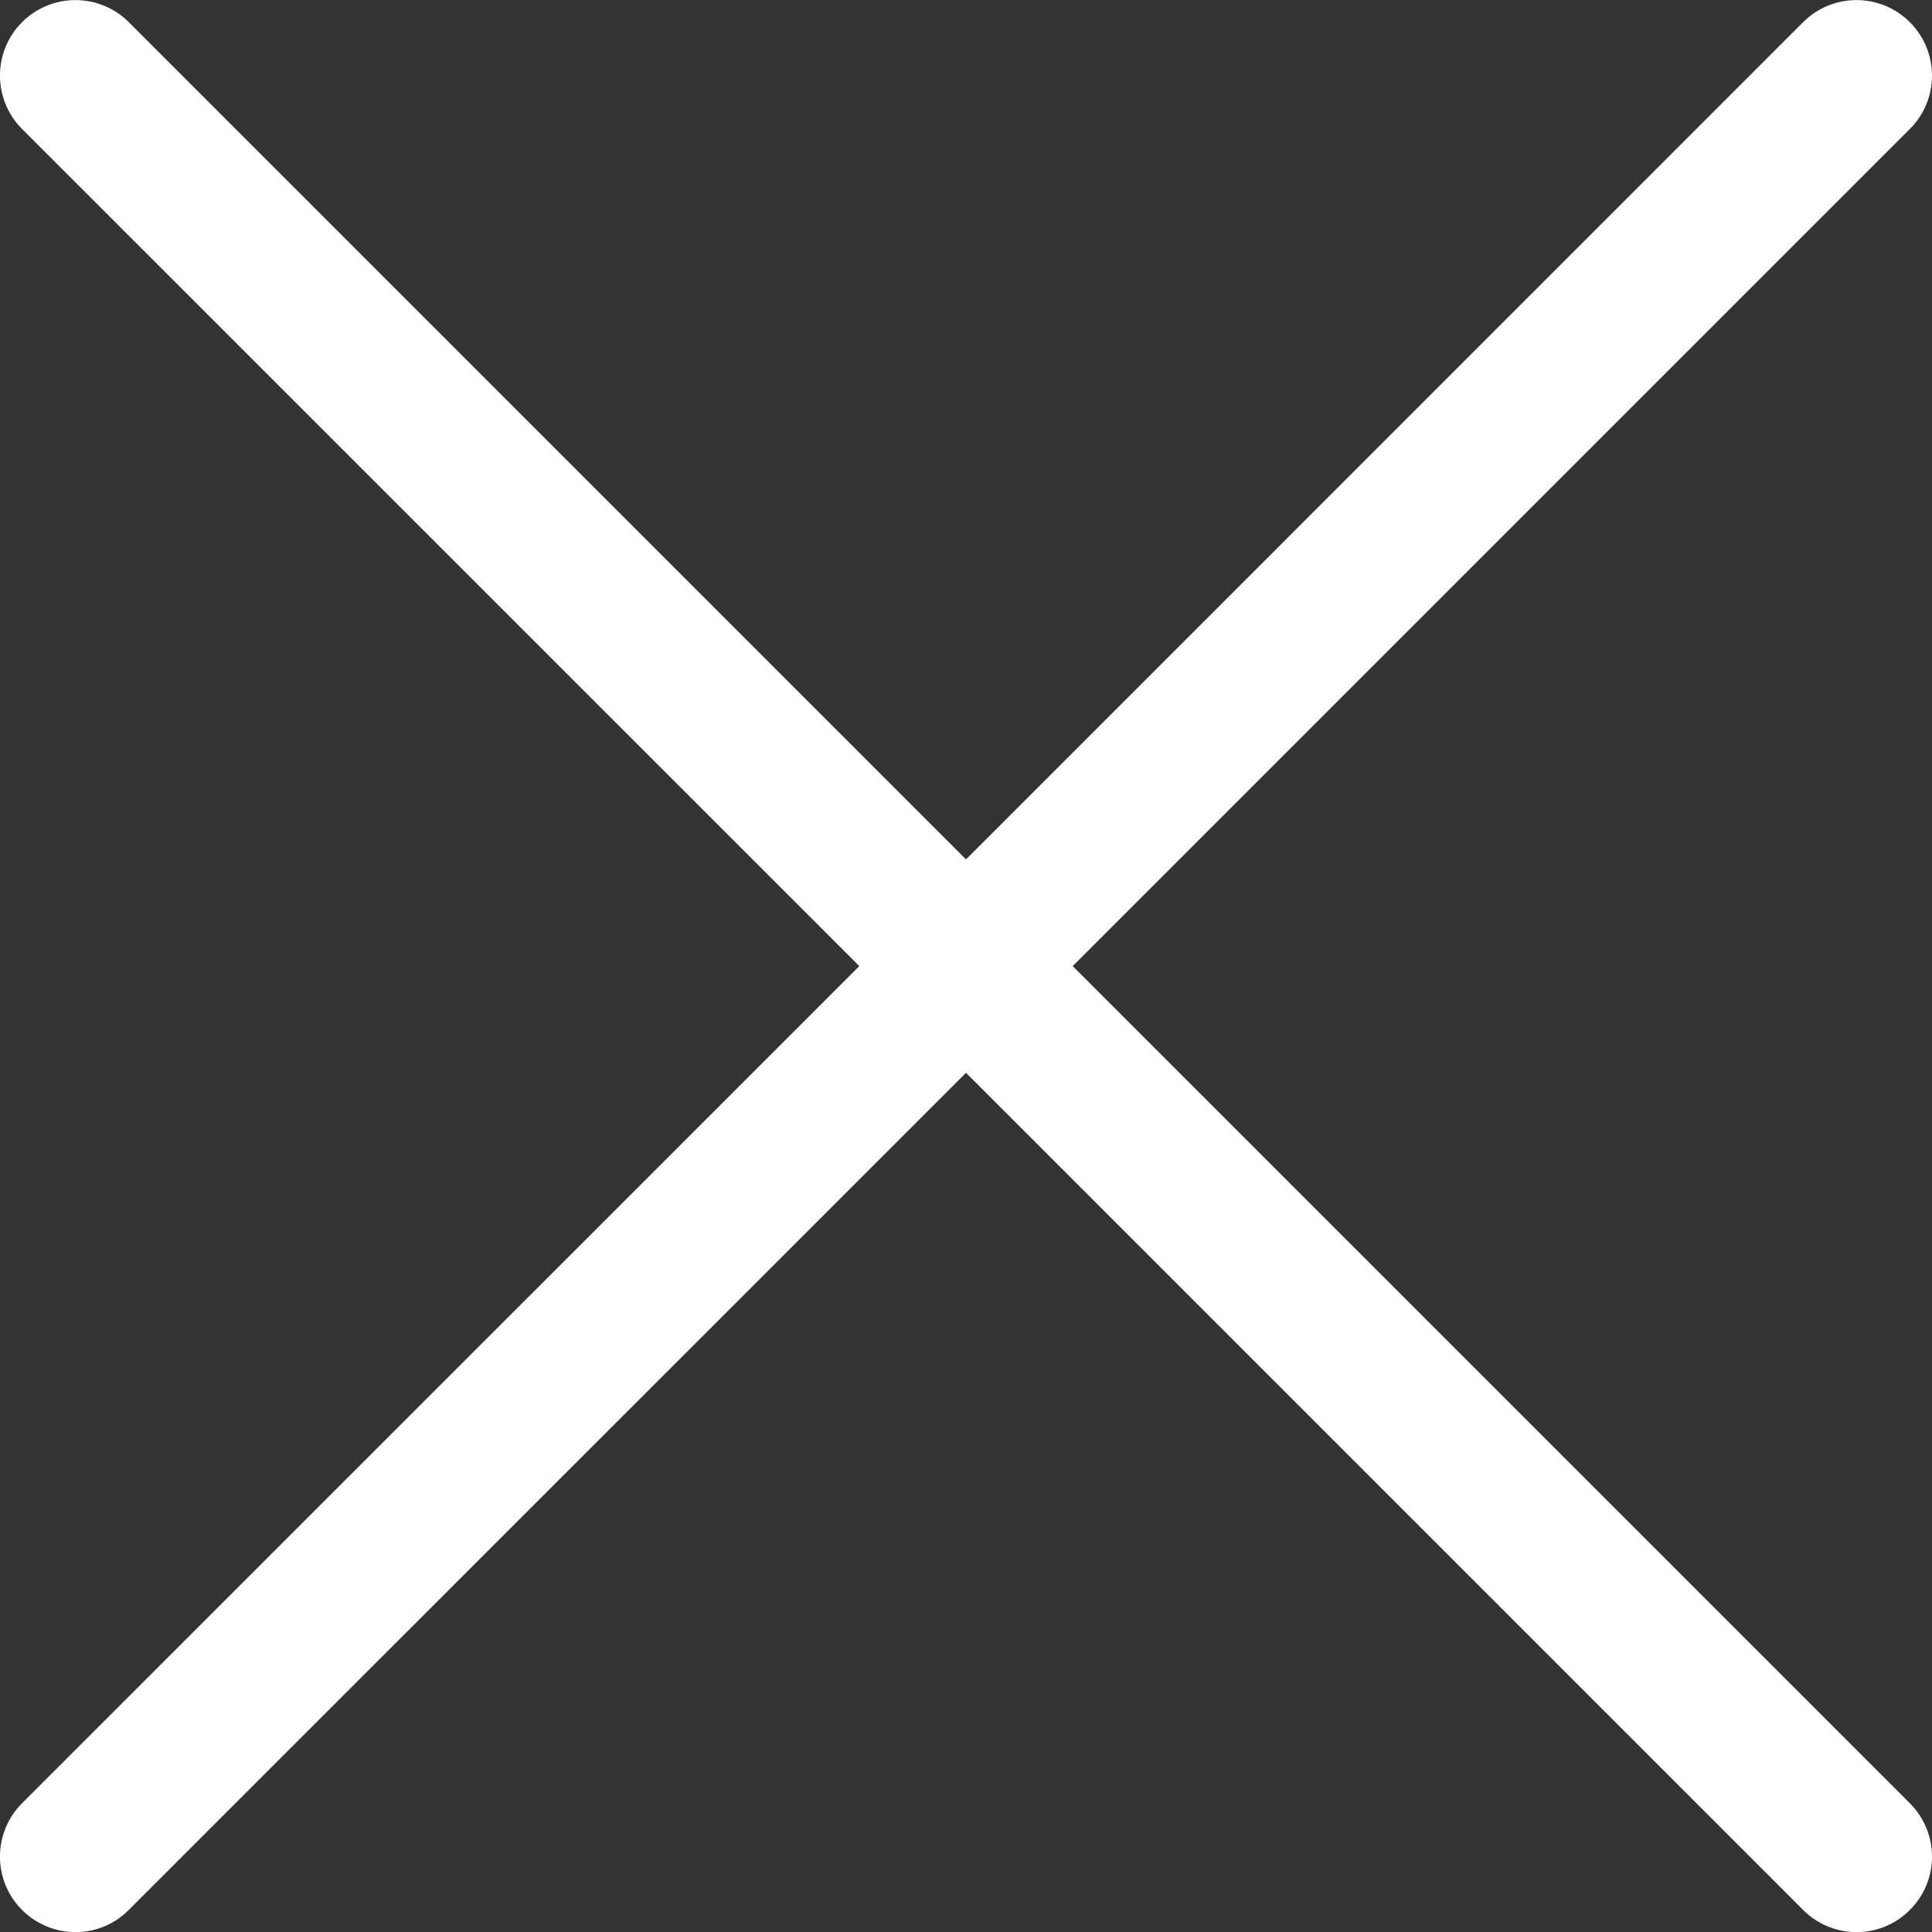 <svg width="17" height="17" viewBox="0 0 17 17" fill="none" xmlns="http://www.w3.org/2000/svg">
<rect x="0" y="0" width="17" height="17" fill="#333333" stroke="none"/>
<path d="M9.439 8.501L16.805 1.135C17.065 0.875 17.065 0.455 16.805 0.195C16.546 -0.064 16.125 -0.064 15.866 0.195L8.5 7.562L1.133 0.195C0.874 -0.064 0.454 -0.064 0.194 0.195C-0.065 0.455 -0.065 0.875 0.194 1.135L7.561 8.501L0.194 15.867C-0.065 16.127 -0.065 16.547 0.194 16.806C0.324 16.936 0.494 17.001 0.664 17.001C0.834 17.001 1.004 16.936 1.133 16.806L8.5 9.44L15.866 16.806C15.996 16.936 16.166 17.001 16.336 17.001C16.506 17.001 16.676 16.936 16.805 16.806C17.065 16.547 17.065 16.127 16.805 15.867L9.439 8.501Z" fill="white"/>
</svg>
